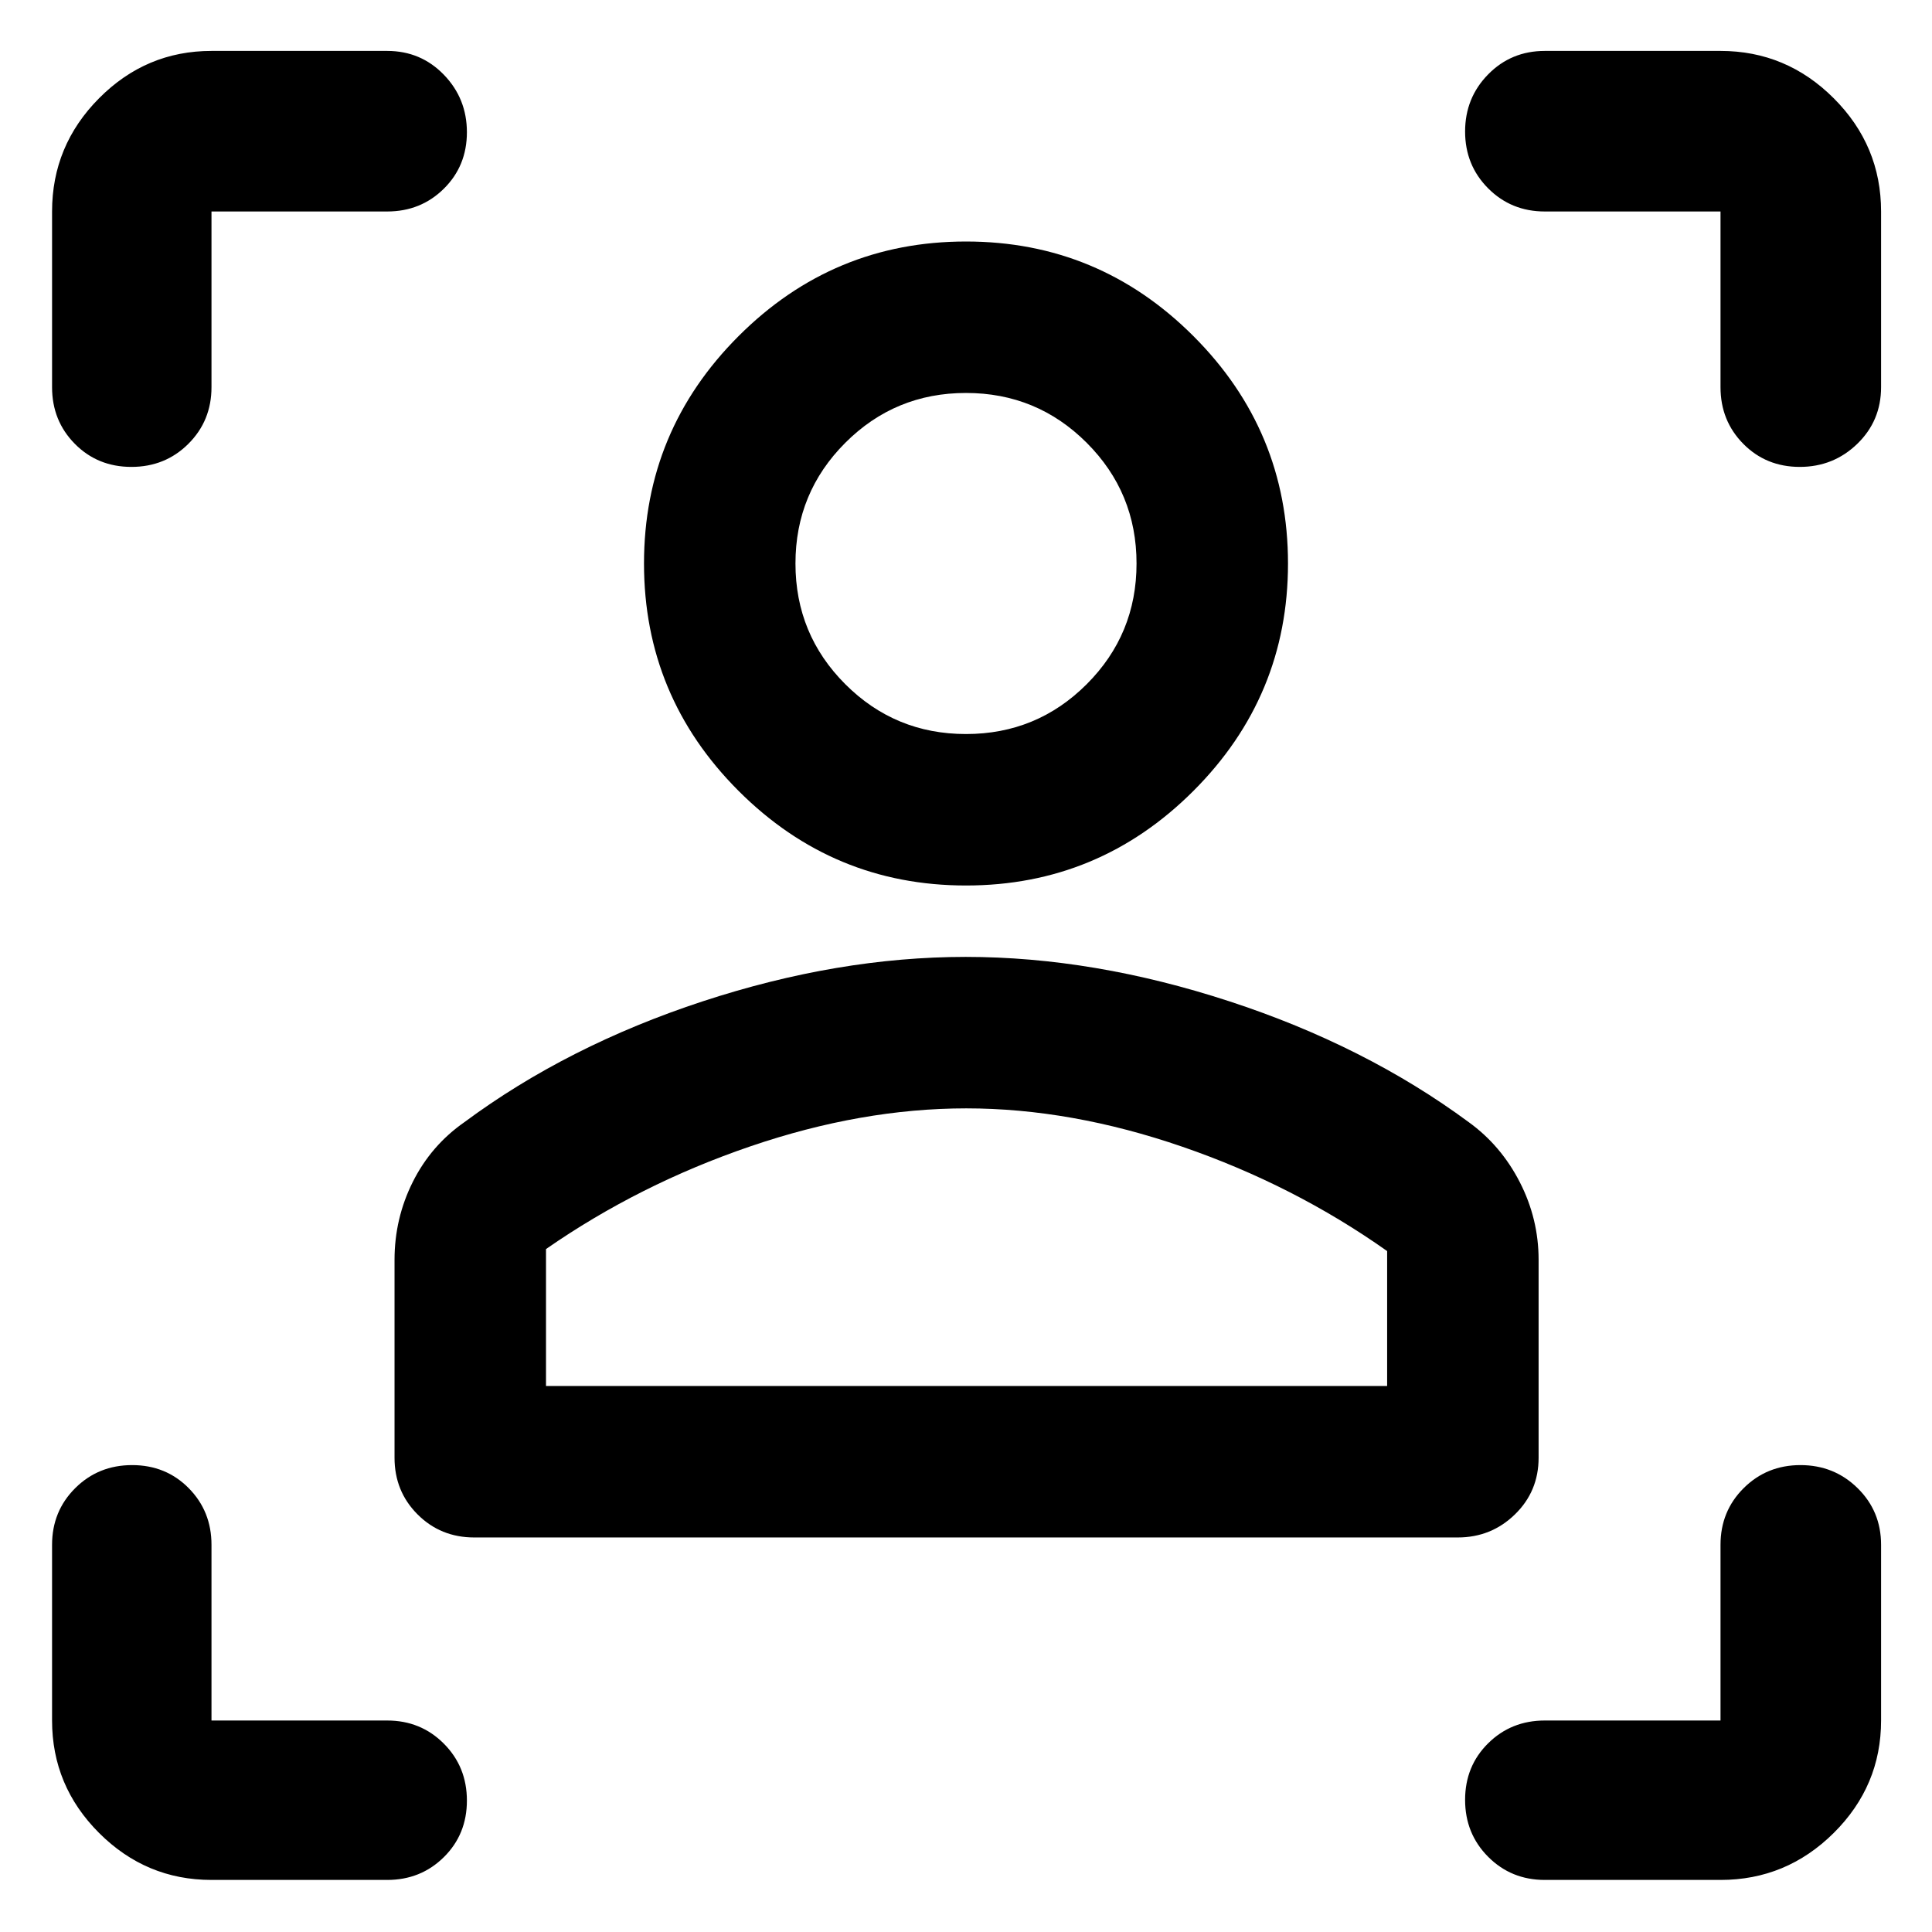 <svg xmlns="http://www.w3.org/2000/svg" width="48" height="48" viewBox="0 96 960 960"><path d="M724.348 859.957H235.652q-16.706 0-28.157-11.452-11.452-11.451-11.452-28.157V722q0-20.565 9.066-38.696 9.065-18.13 25.63-29.695 51.252-38 118.474-60.066 67.222-22.065 130.672-22.065 63.451 0 130.96 22.065 67.509 22.066 118.981 60.066 16 11.565 25.348 29.8 9.348 18.235 9.348 38.591v98.348q0 16.706-11.769 28.157-11.769 11.452-28.405 11.452Zm-453.043-75.262H689.26v-67.043q-46.304-32.739-101.695-51.825-55.391-19.087-107.414-19.087t-107.283 18.869q-55.259 18.87-101.563 51.043v68.043ZM480 536q-66 0-113-47t-47-113q0-66 47-113t113-47q66 0 113 47t47 113q0 66-47 113t-113 47Zm0-75.262q35.217 0 59.978-24.76 24.76-24.761 24.76-59.978t-24.76-59.978q-24.761-24.76-59.978-24.76t-59.978 24.76q-24.76 24.761-24.76 59.978t24.76 59.978q24.761 24.76 59.978 24.76Zm0 323.957ZM480 376ZM192.391 201.087h-87.304v87.304q0 16.707-11.502 28.158Q82.084 328 65.303 328q-16.782 0-28.108-11.451T25.87 288.391v-87.304q0-32.74 23.355-56.262 23.356-23.521 55.863-23.521h87.304q16.707 0 28.158 11.833Q232 144.971 232 161.703t-11.451 28.058q-11.451 11.326-28.158 11.326Zm-87.304 829.043q-32.507 0-55.863-23.35-23.355-23.36-23.355-55.867v-87.304q0-16.707 11.502-28.158Q48.871 824 65.653 824t28.108 11.451 11.326 28.158v87.304h87.304q16.707 0 28.158 11.501Q232 973.916 232 990.697q0 16.783-11.451 28.103-11.451 11.33-28.158 11.33h-87.304Zm749.826 0h-87.304q-16.707 0-28.158-11.5T728 990.347q0-16.782 11.451-28.108t28.158-11.326h87.304v-87.304q0-16.707 11.501-28.158Q877.916 824 894.648 824t28.39 11.451q11.658 11.451 11.658 28.158v87.304q0 32.507-23.521 55.867-23.522 23.35-56.262 23.35Zm-87.304-829.043q-16.707 0-28.158-11.501Q728 178.084 728 161.352t11.451-28.39q11.451-11.658 28.158-11.658h87.304q32.74 0 56.262 23.521 23.521 23.522 23.521 56.262v87.304q0 16.707-11.833 28.158Q911.029 328 894.297 328t-28.058-11.451q-11.326-11.451-11.326-28.158v-87.304h-87.304Z"/></svg>